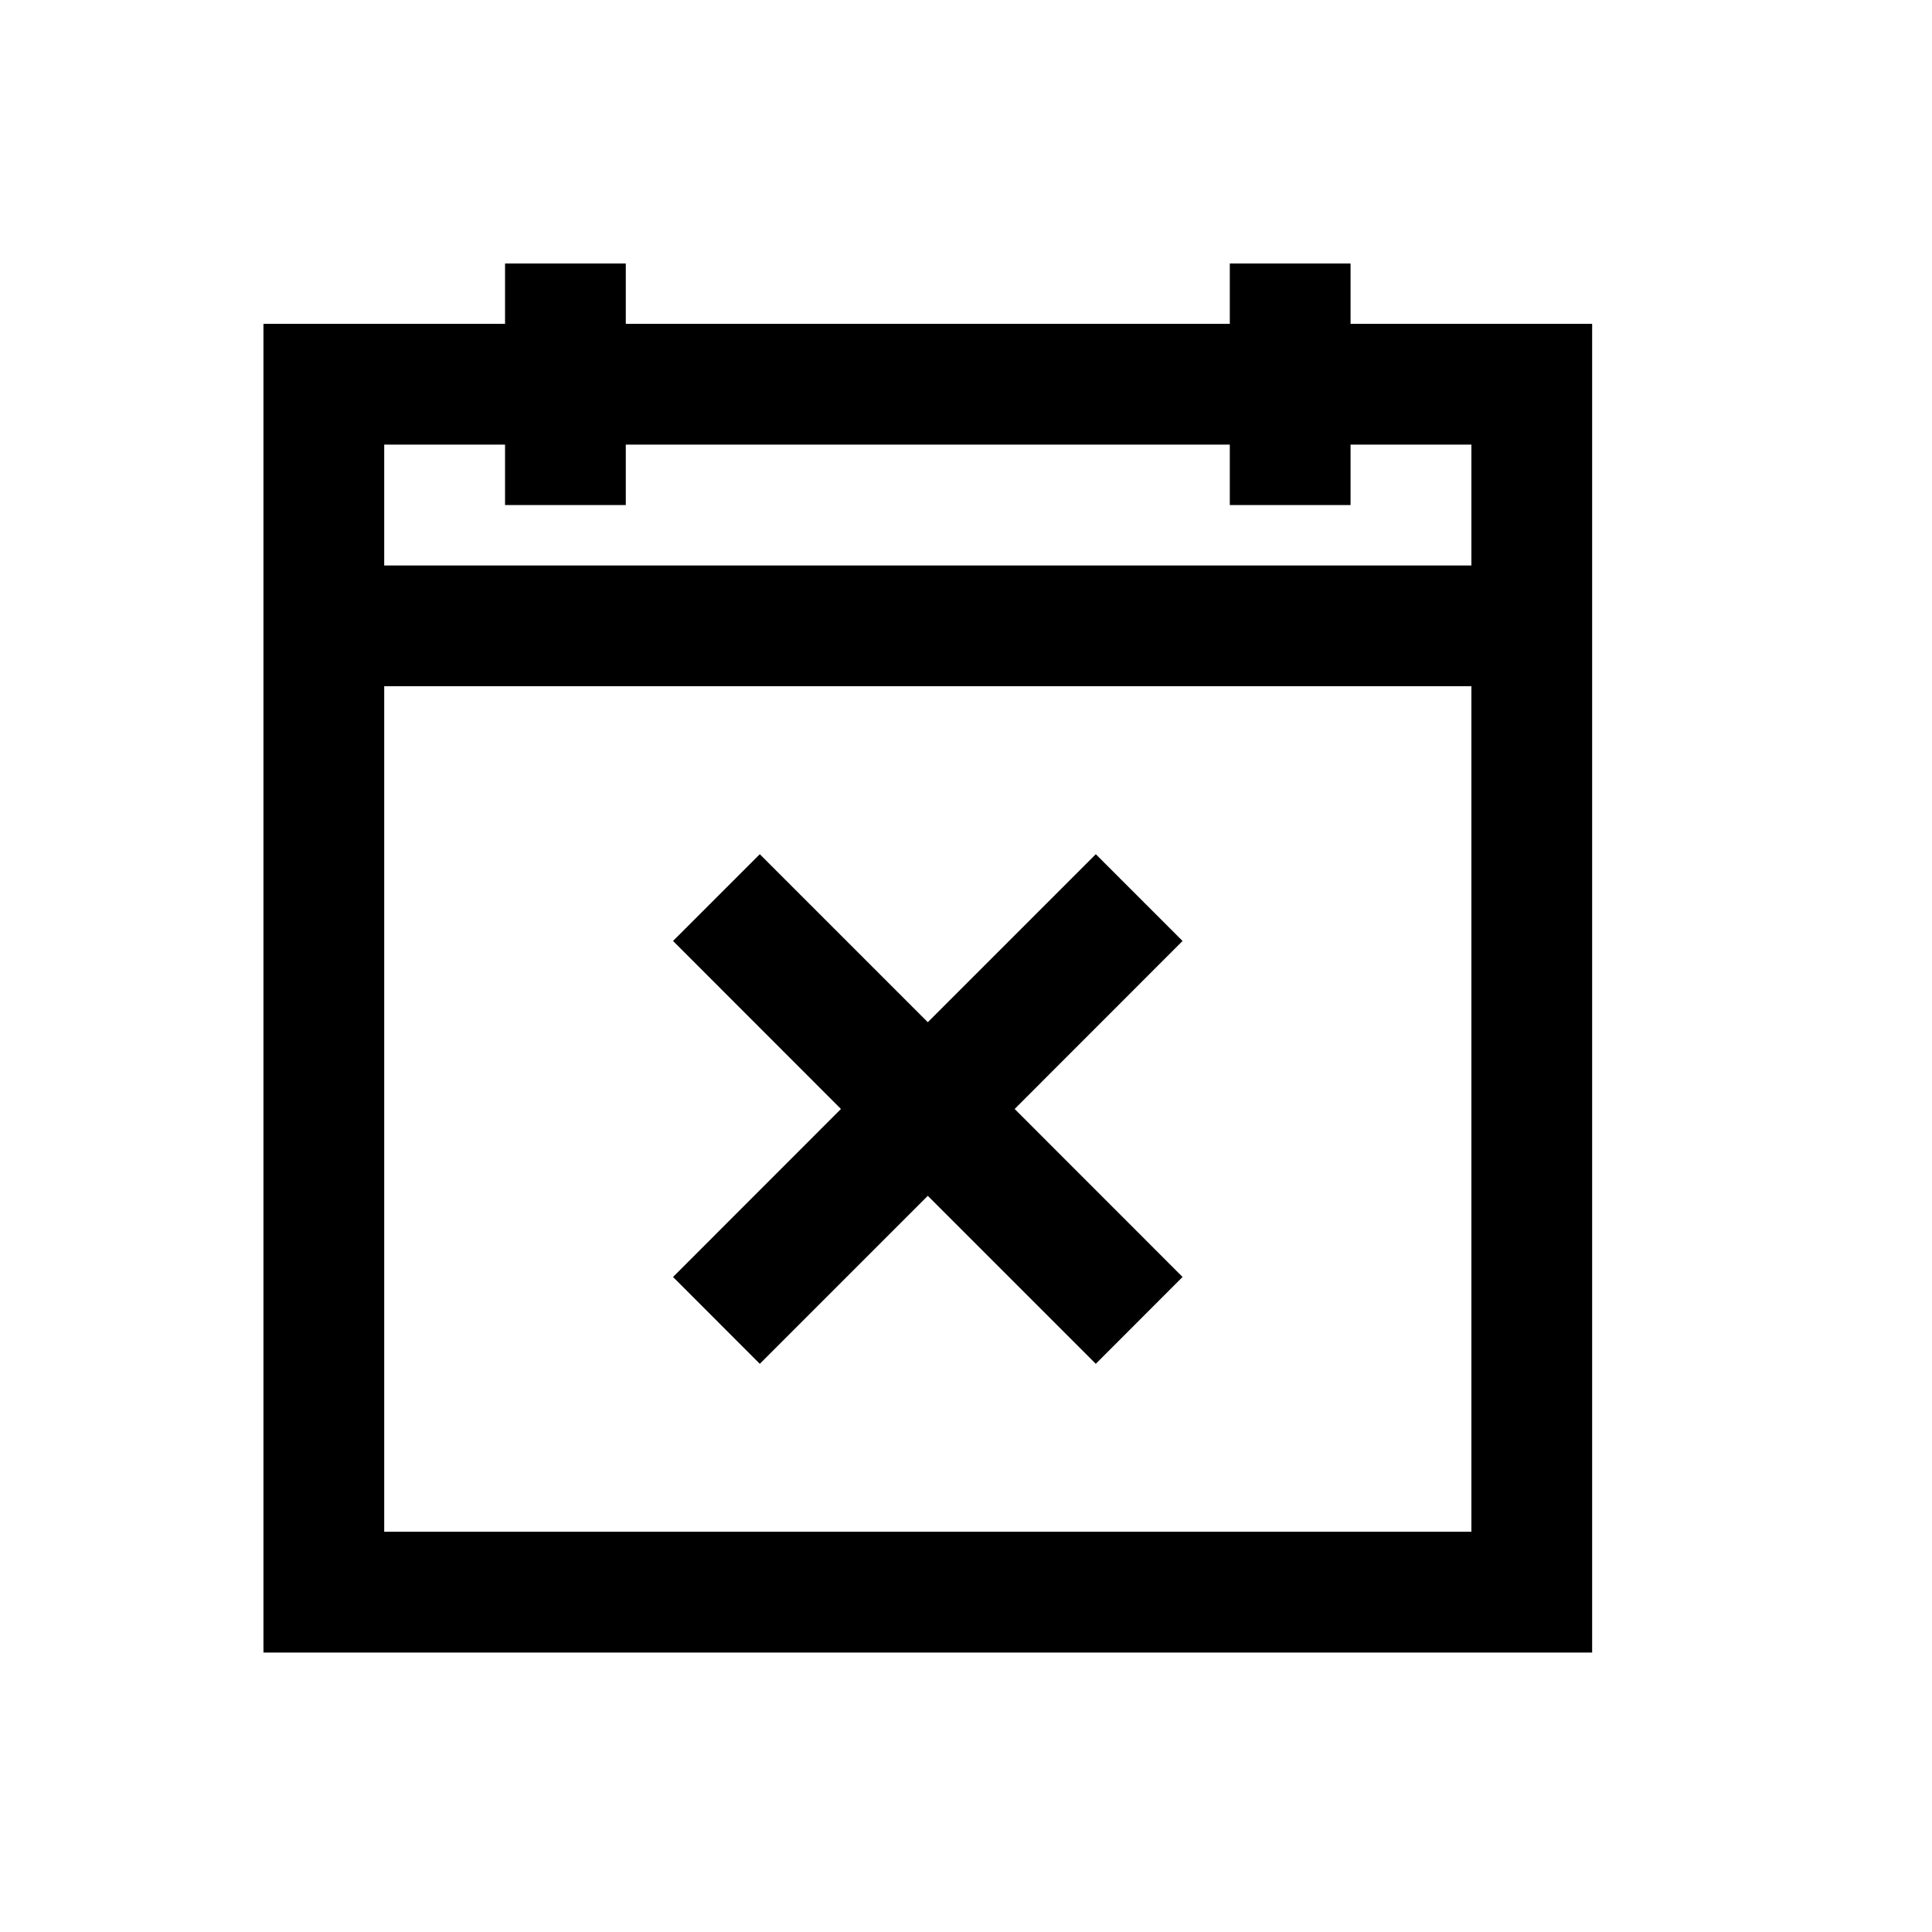 <svg xmlns="http://www.w3.org/2000/svg" width="22" height="22" viewBox="0 0 22 22">
  <path d="M5.751,3 L5.751,3.688 L3,3.688 L3,18.818 L18.13,18.818 L18.13,3.688 L15.379,3.688 L15.379,3 L14.004,3 L14.004,3.688 L7.126,3.688 L7.126,3 L5.751,3 Z M4.375,5.063 L5.751,5.063 L5.751,5.751 L7.126,5.751 L7.126,5.063 L14.004,5.063 L14.004,5.751 L15.379,5.751 L15.379,5.063 L16.755,5.063 L16.755,6.439 L4.375,6.439 L4.375,5.063 Z M4.375,7.814 L16.755,7.814 L16.755,17.442 L4.375,17.442 L4.375,7.814 Z M8.652,9.727 L7.664,10.715 L9.576,12.628 L7.664,14.541 L8.652,15.53 L10.565,13.617 L12.478,15.53 L13.466,14.541 L11.554,12.628 L13.466,10.715 L12.478,9.727 L10.565,11.64 L8.652,9.727 Z"/>
</svg>
